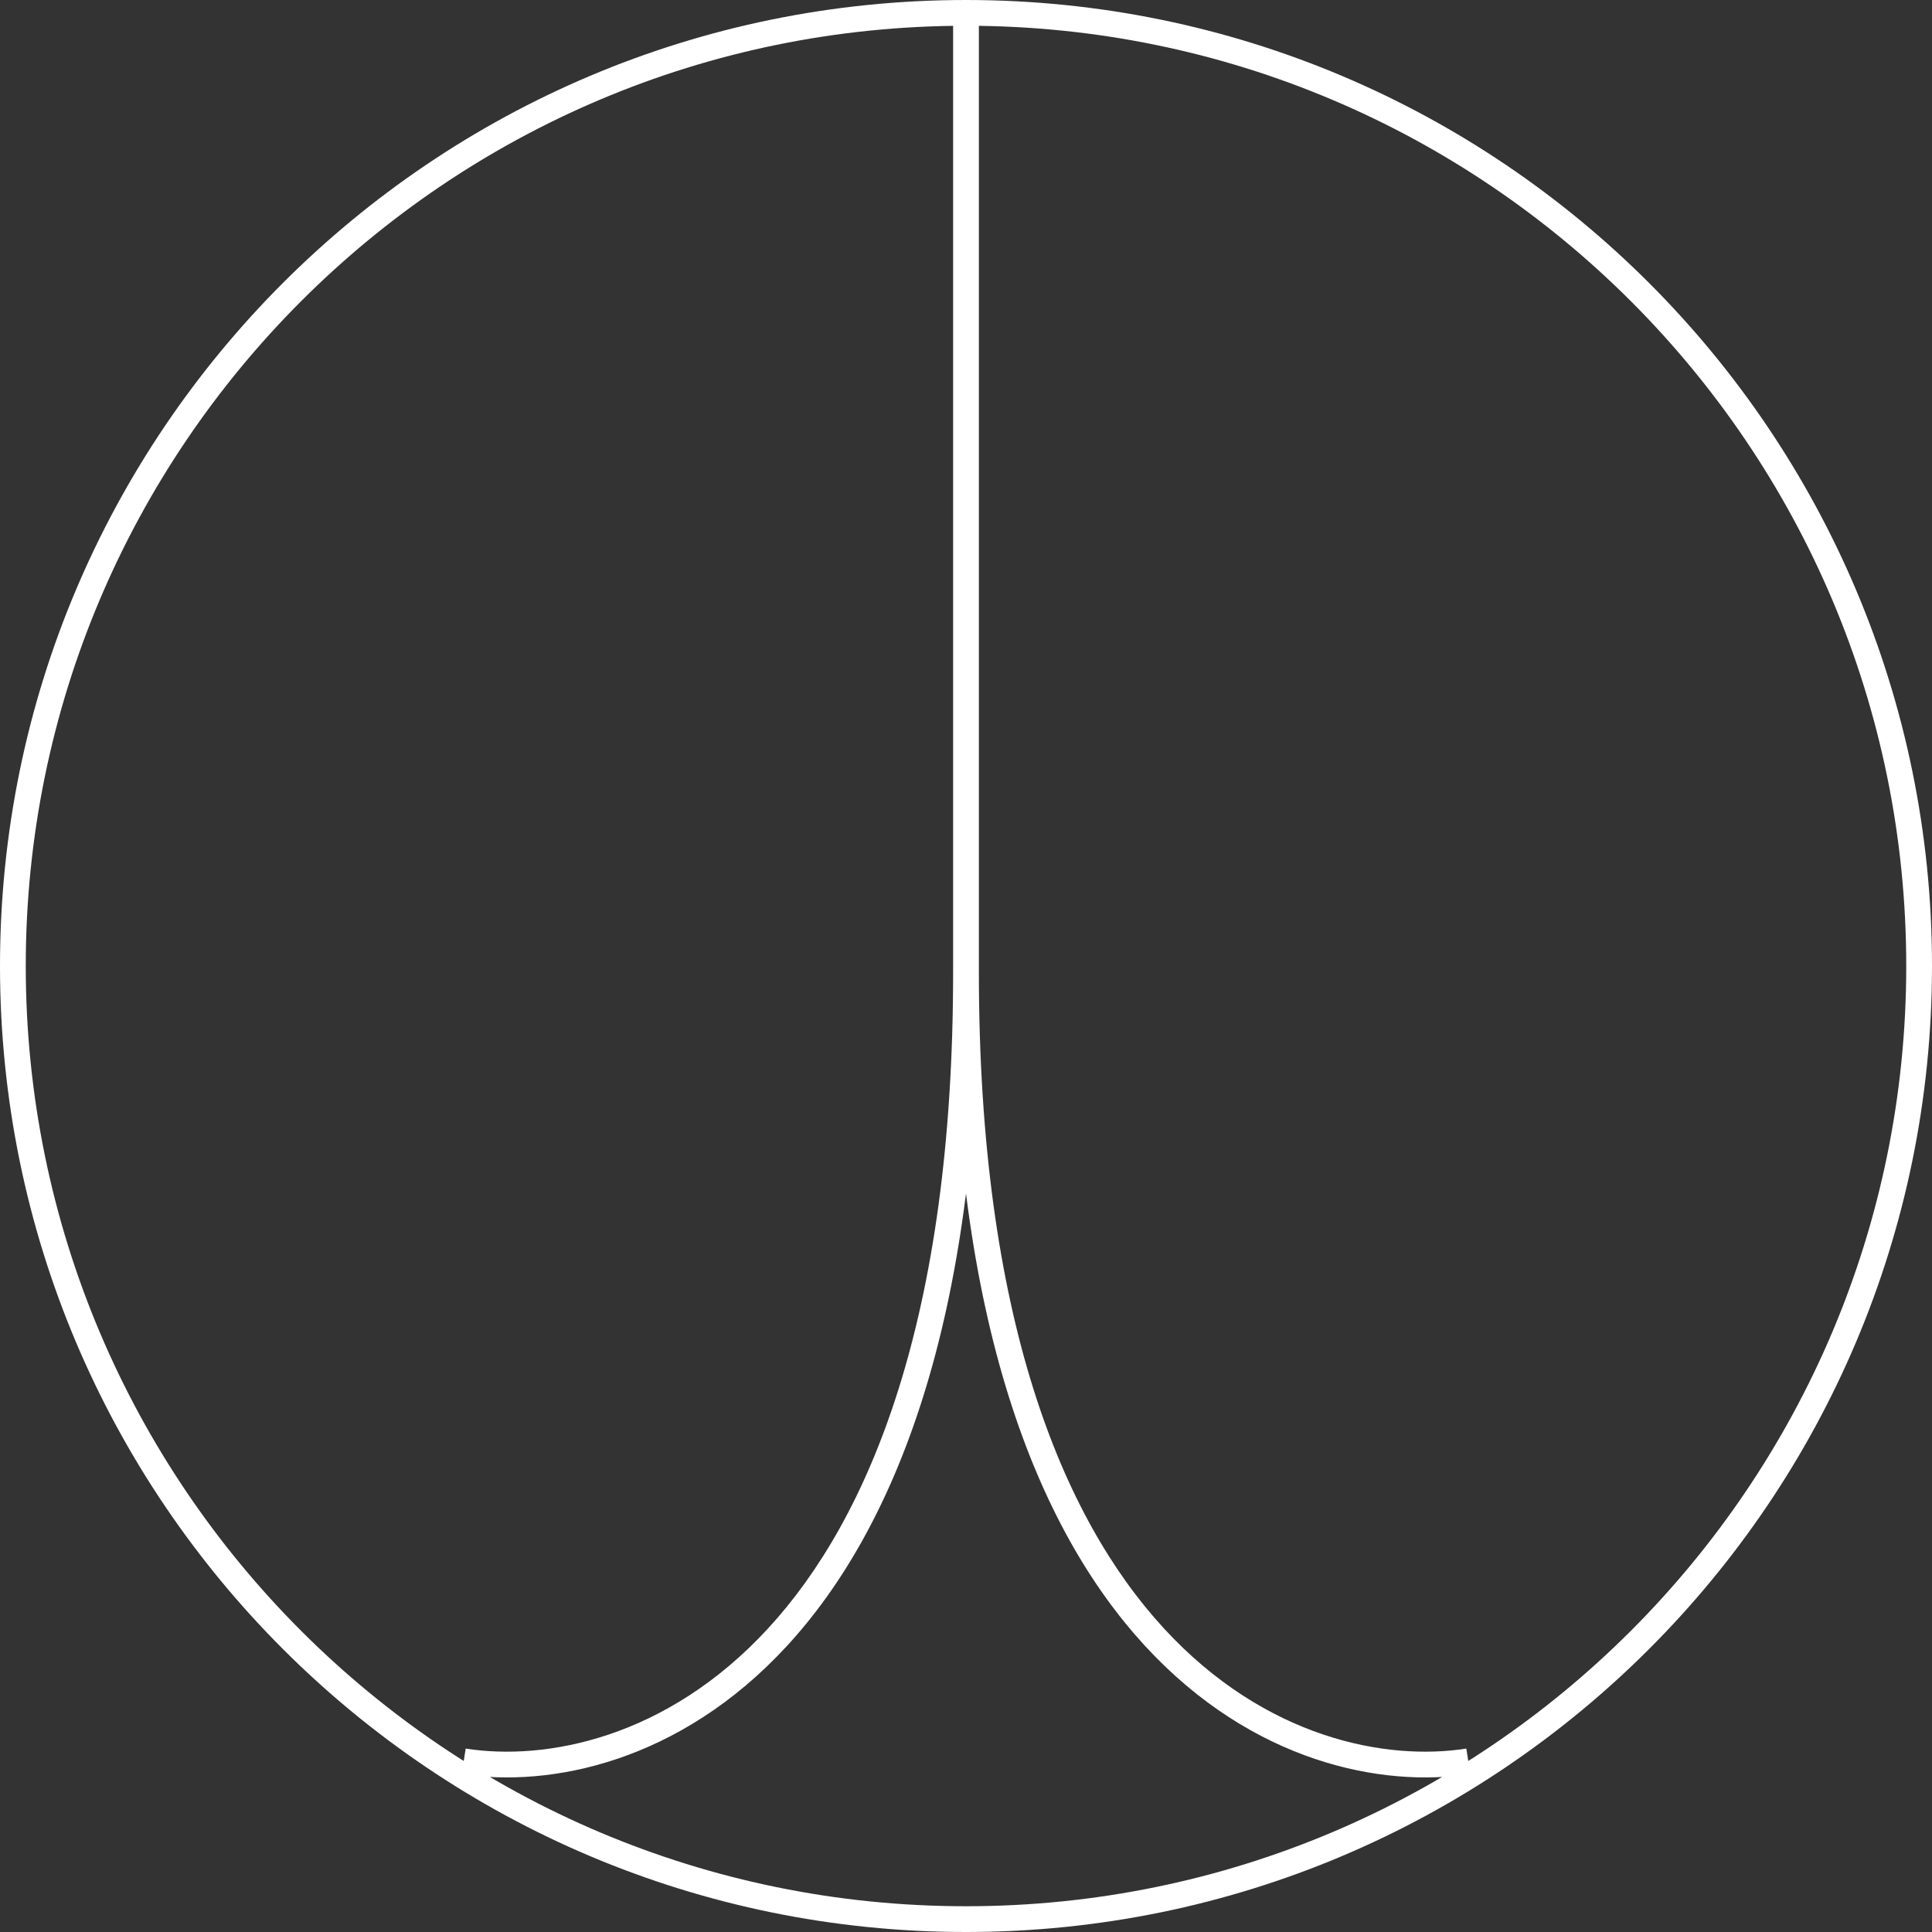 <svg viewBox="0 0 150 150" fill="none" xmlns="http://www.w3.org/2000/svg">
<rect x="0" y="0" width="150" height="150" fill="#333333" stroke="none"/>
<path d="M148 75C148 115.317 115.317 148 75 148V150C116.421 150 150 116.421 150 75H148ZM75 148C34.683 148 2 115.317 2 75H0C0 116.421 33.579 150 75 150V148ZM2 75C2 34.683 34.683 2 75 2V0C33.579 0 0 33.579 0 75H2ZM75 2C115.317 2 148 34.683 148 75H150C150 33.579 116.421 0 75 0V2ZM74 2V75.498H76V2H74ZM74 75.498C74 102.592 80.534 118.697 88.889 127.777C97.252 136.865 107.341 138.804 114.155 137.734L113.845 135.759C107.659 136.73 98.248 134.995 90.361 126.423C82.466 117.843 76 102.303 76 75.498H74ZM74 75.498C74 102.303 67.534 117.843 59.639 126.423C51.752 134.995 42.341 136.73 36.155 135.759L35.845 137.734C42.659 138.804 52.748 136.865 61.111 127.777C69.466 118.697 76 102.592 76 75.498H74Z" fill="white"/>
</svg>
